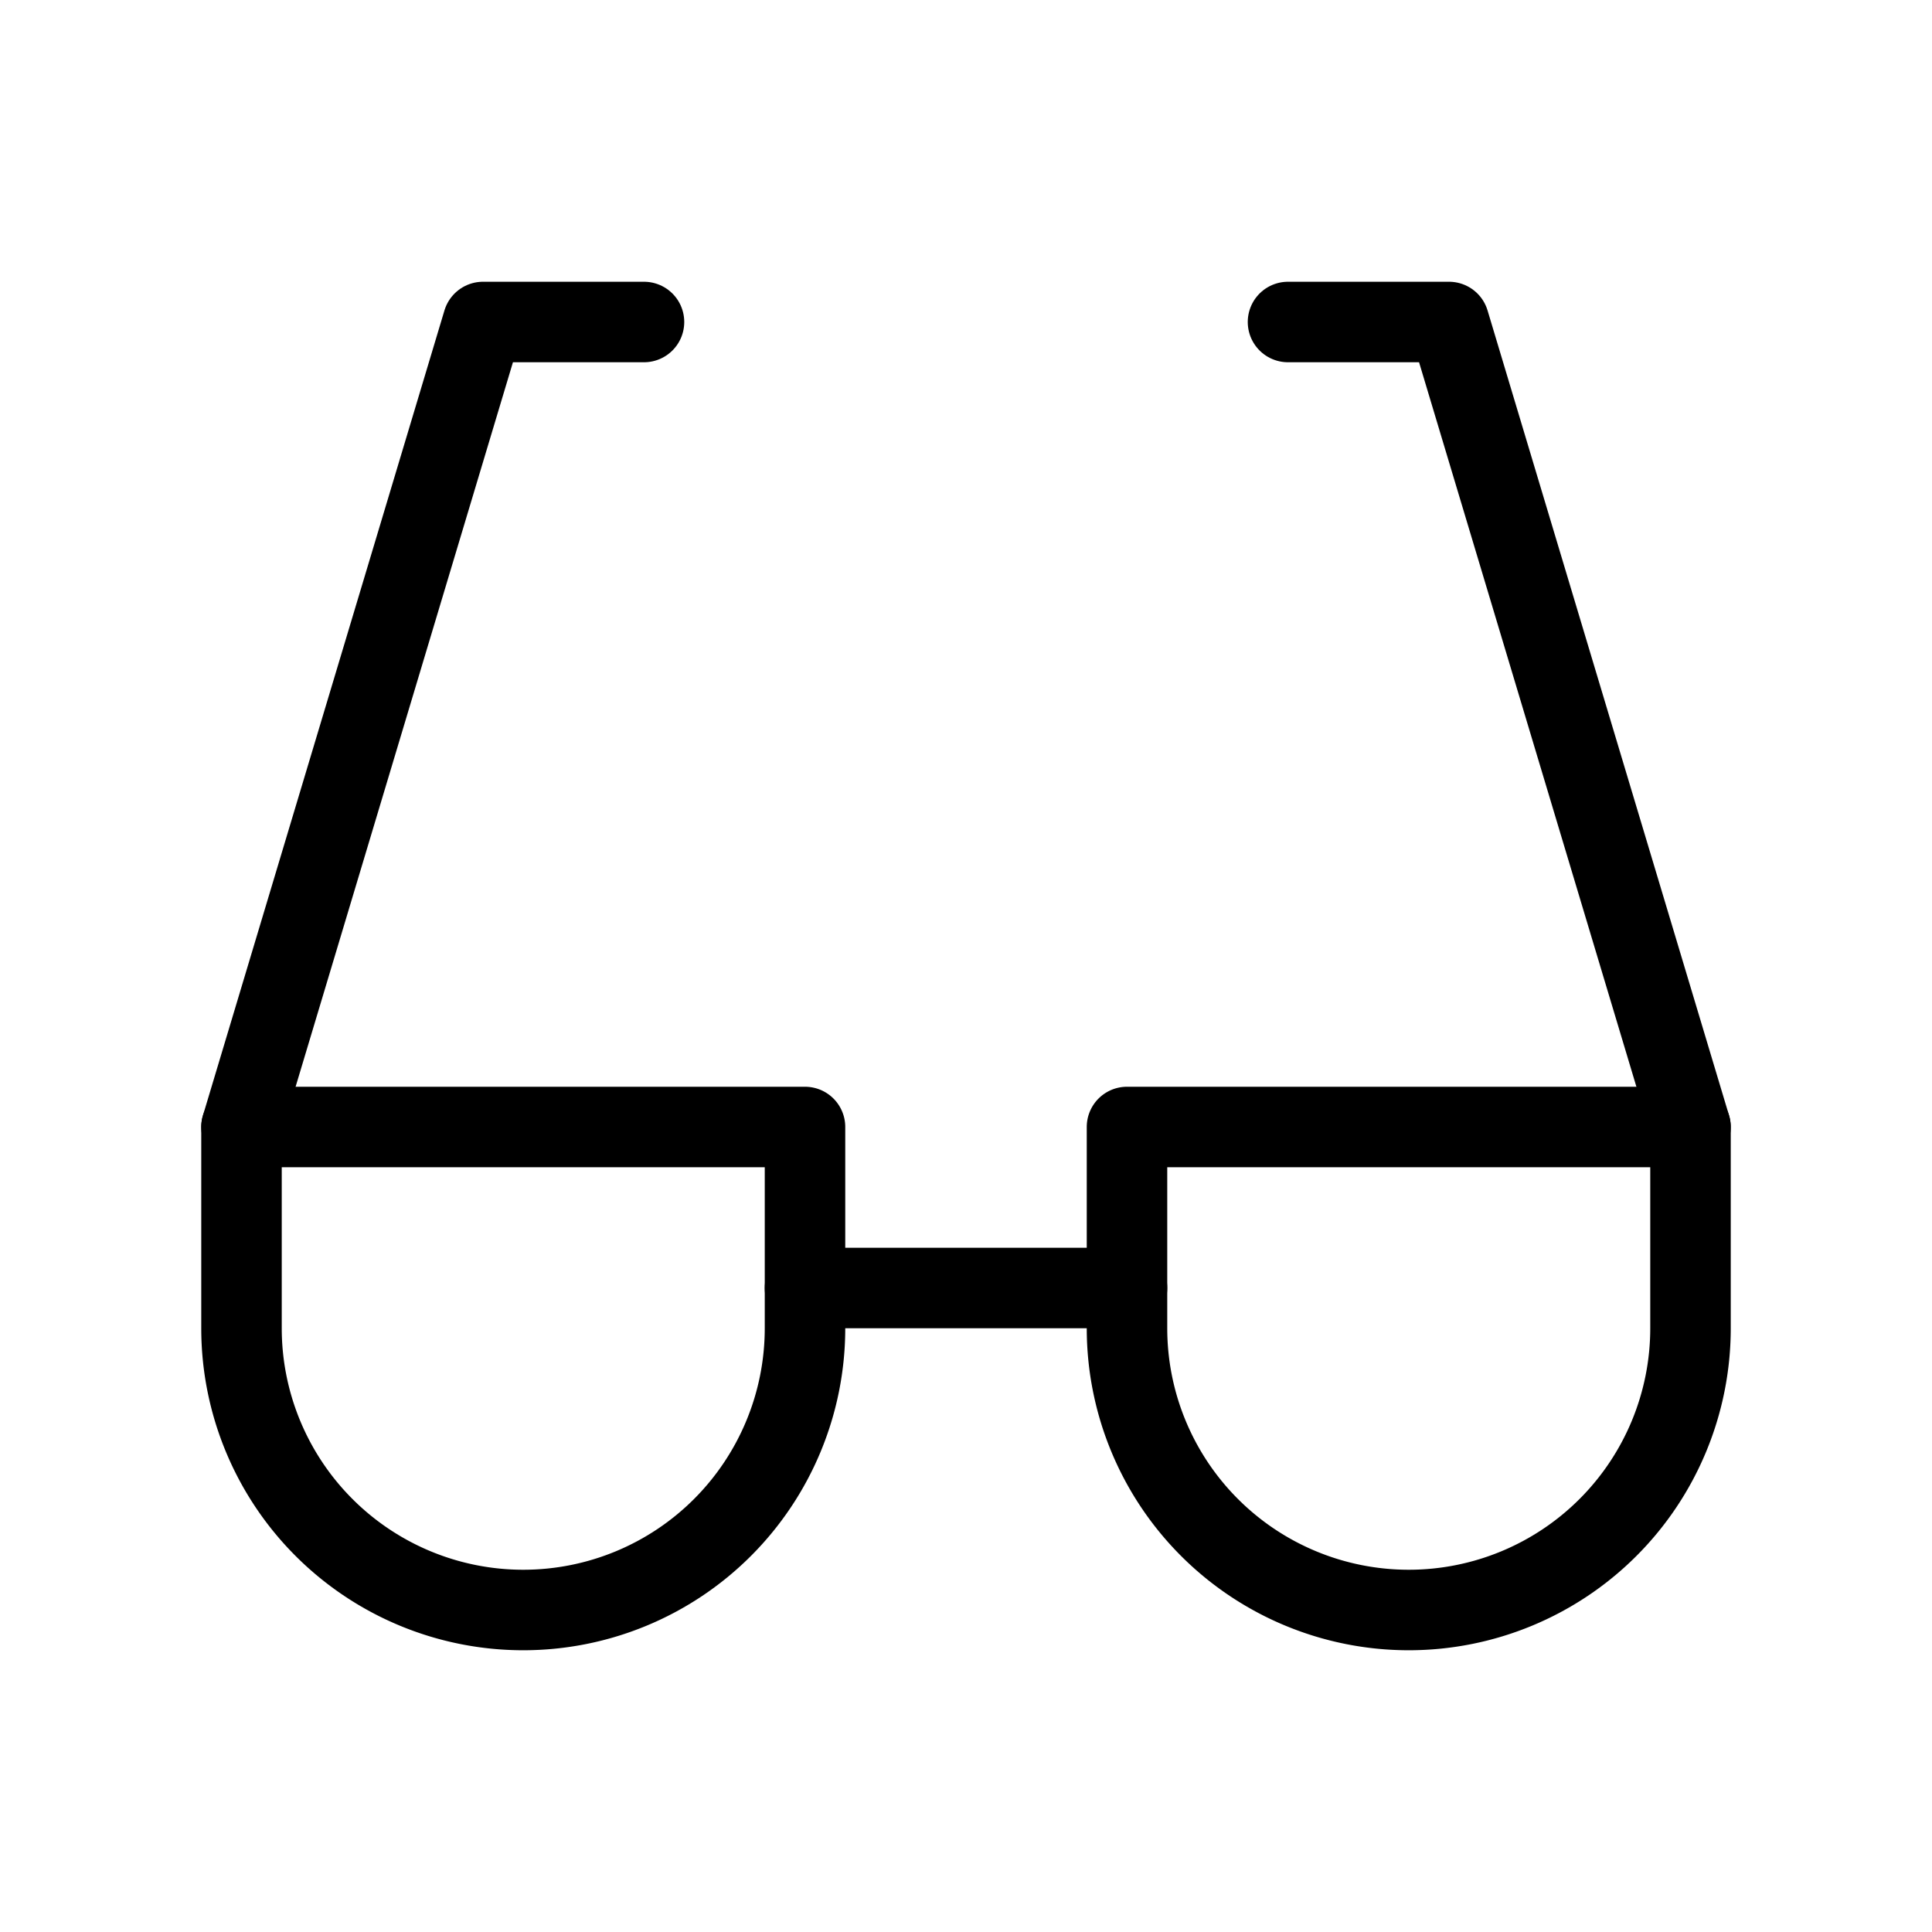 <svg xmlns="http://www.w3.org/2000/svg" class="icon icon-tabler icon-tabler-eyeglass" width="24" height="24" viewBox="0 0 24 24" stroke-width="1" stroke="currentColor" fill="none" stroke-linecap="round" stroke-linejoin="round">
  <path stroke="none" d="M0 0h24v24H0z" fill="none"/>
  <path d="M8 4h-2l-3 10" />
  <path d="M16 4h2l3 10" />
  <line x1="10" y1="16" x2="14" y2="16" />
  <path d="M21 16.5a3.5 3.5 0 0 1 -7 0v-2.5h7v2.5" />
  <path d="M10 16.5a3.5 3.5 0 0 1 -7 0v-2.5h7v2.5" />
</svg>


